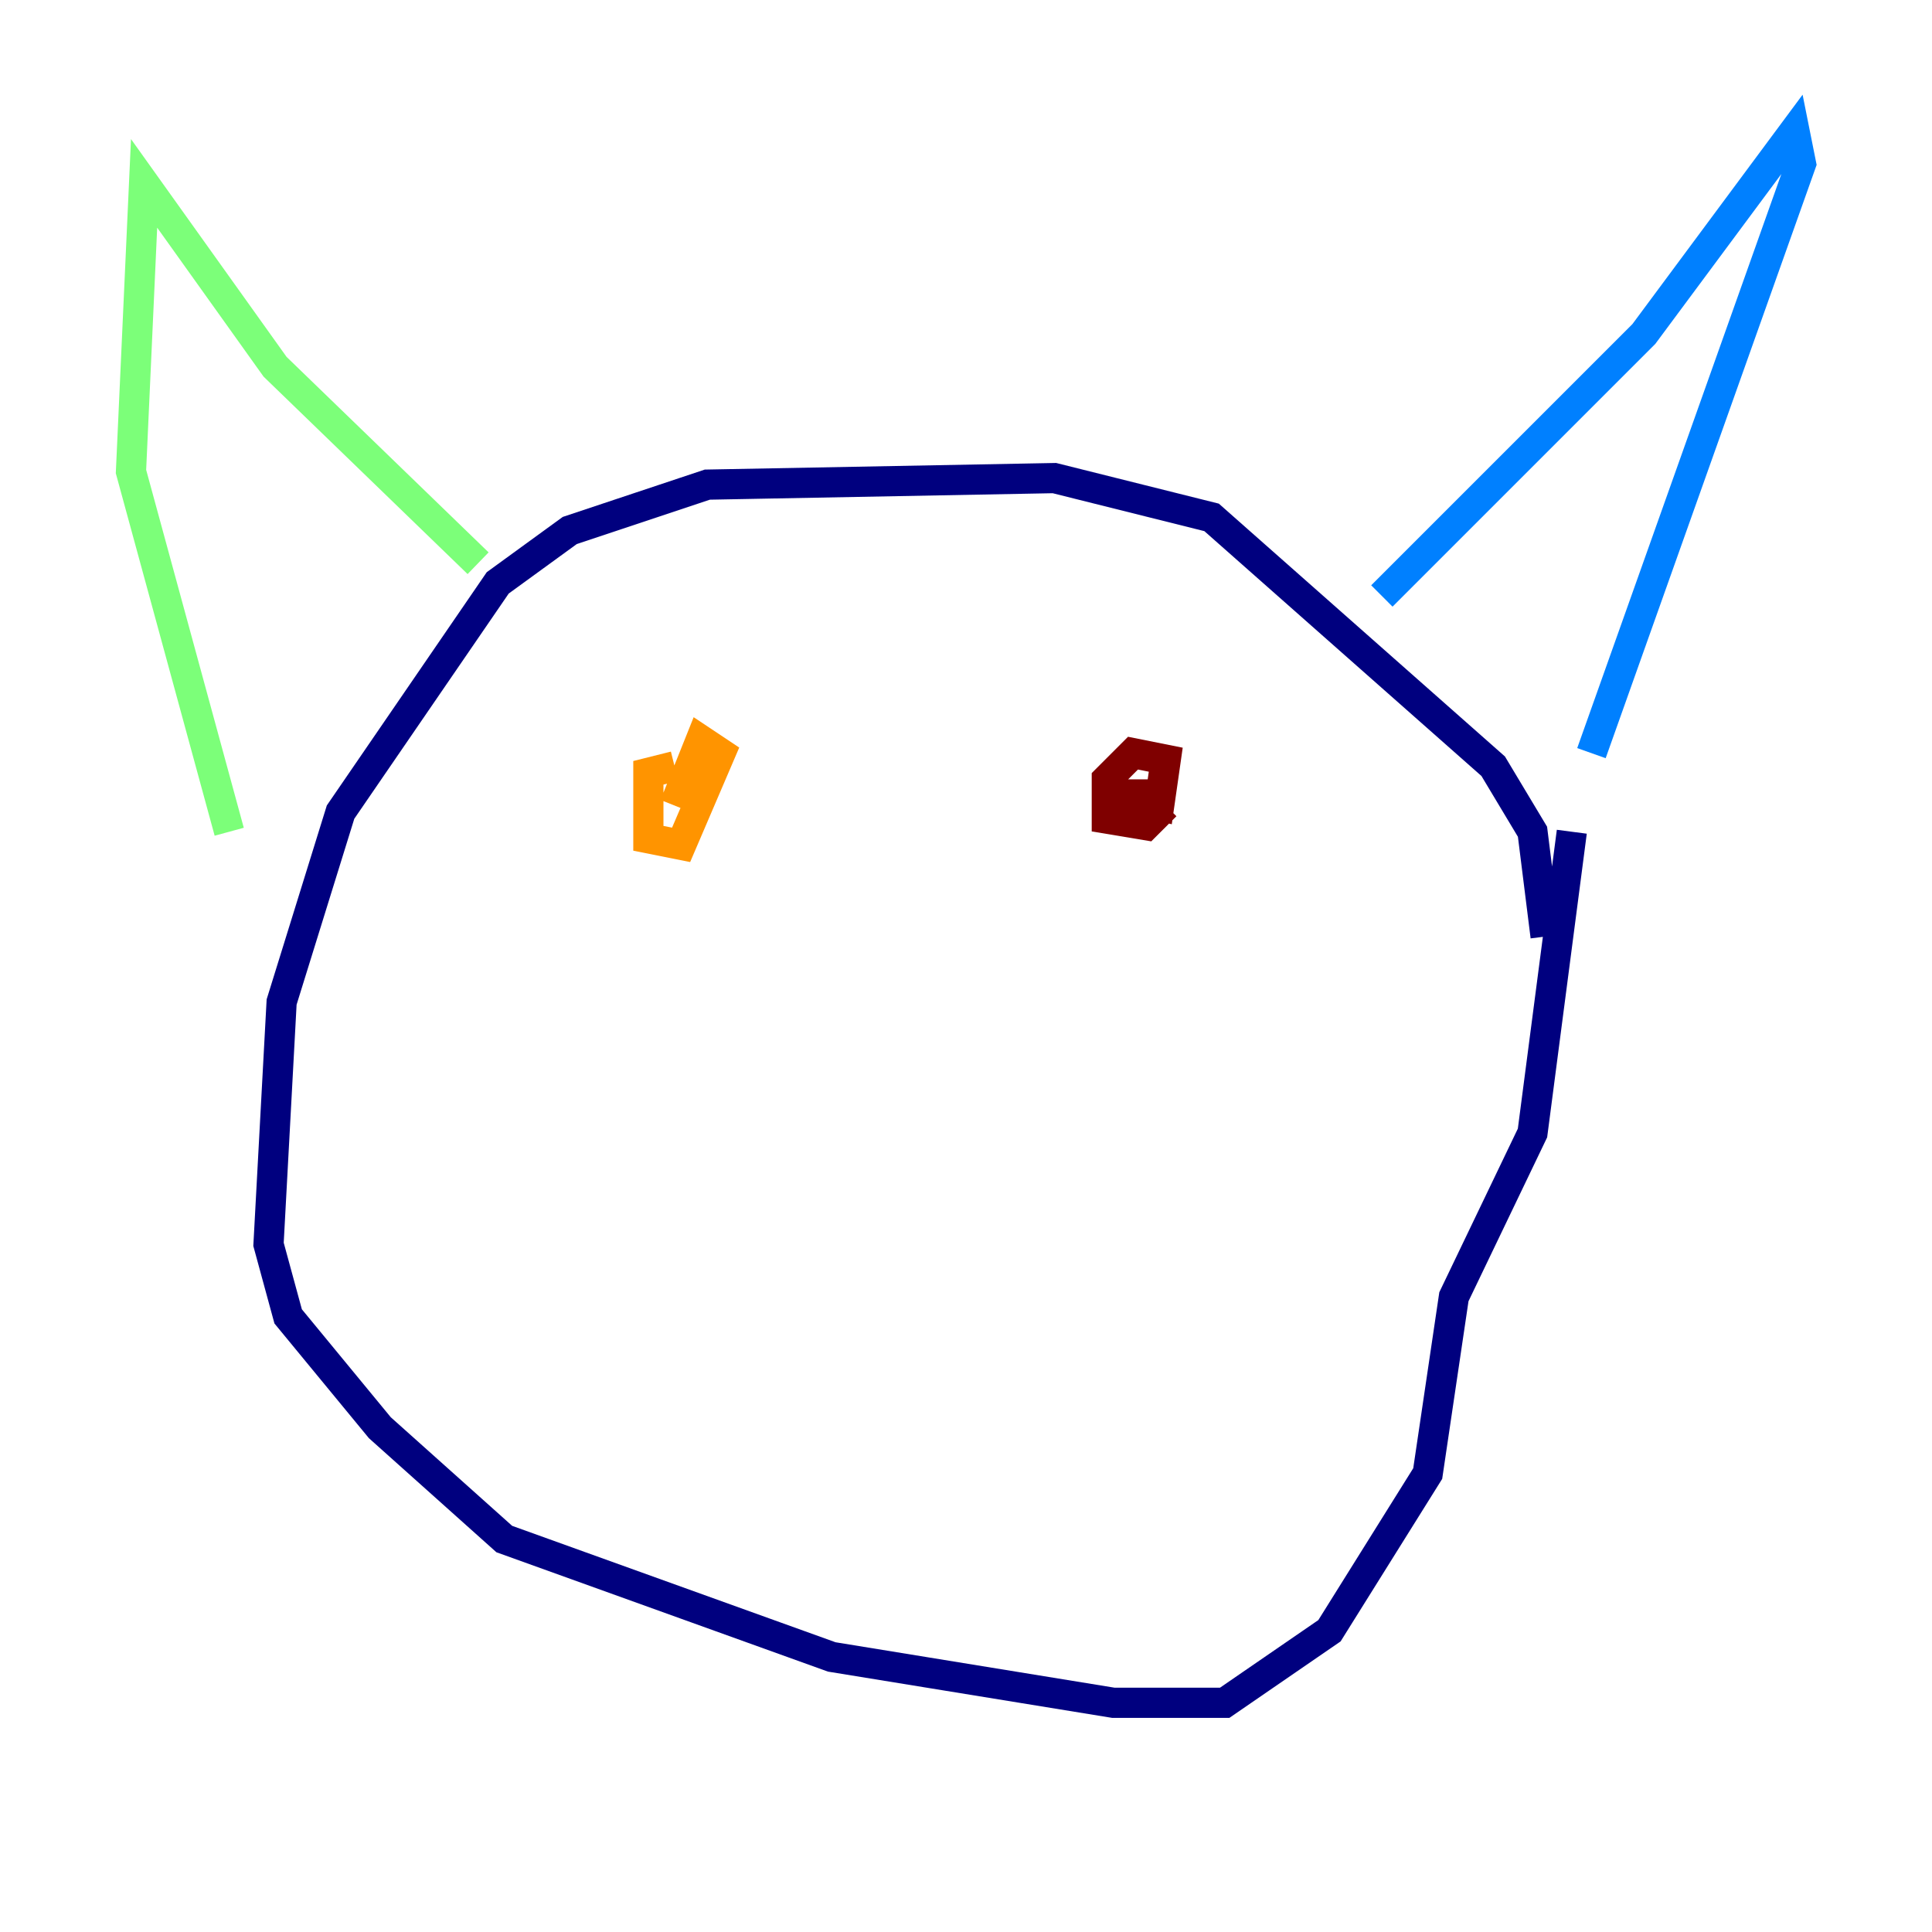 <?xml version="1.0" encoding="utf-8" ?>
<svg baseProfile="tiny" height="128" version="1.2" viewBox="0,0,128,128" width="128" xmlns="http://www.w3.org/2000/svg" xmlns:ev="http://www.w3.org/2001/xml-events" xmlns:xlink="http://www.w3.org/1999/xlink"><defs /><polyline fill="none" points="102.4,62.047 101.532,55.105 98.929,50.766 80.271,34.278 69.858,31.675 46.861,32.108 37.749,35.146 32.976,38.617 22.563,53.803 18.658,66.386 17.79,82.441 19.091,87.214 25.166,94.59 33.41,101.966 55.105,109.776 73.763,112.814 81.139,112.814 88.081,108.041 94.59,97.627 96.325,85.912 101.532,75.064 104.136,55.105" stroke="#00007f" stroke-width="2" /><polyline fill="none" points="91.552,39.485 108.909,22.129 118.888,8.678 119.322,10.848 105.437,49.898" stroke="#0080ff" stroke-width="2" /><polyline fill="none" points="31.675,37.315 18.224,24.298 9.546,12.149 8.678,31.241 15.186,55.105" stroke="#7cff79" stroke-width="2" /><polyline fill="none" points="44.691,50.766 42.956,51.2 42.956,55.539 45.125,55.973 47.729,49.898 46.427,49.031 44.691,53.37" stroke="#ff9400" stroke-width="2" /><polyline fill="none" points="75.064,51.634 75.064,52.936 76.8,53.37 77.234,50.332 75.064,49.898 73.329,51.634 73.329,54.237 75.932,54.671 77.234,53.37" stroke="#7f0000" stroke-width="2" /></svg>